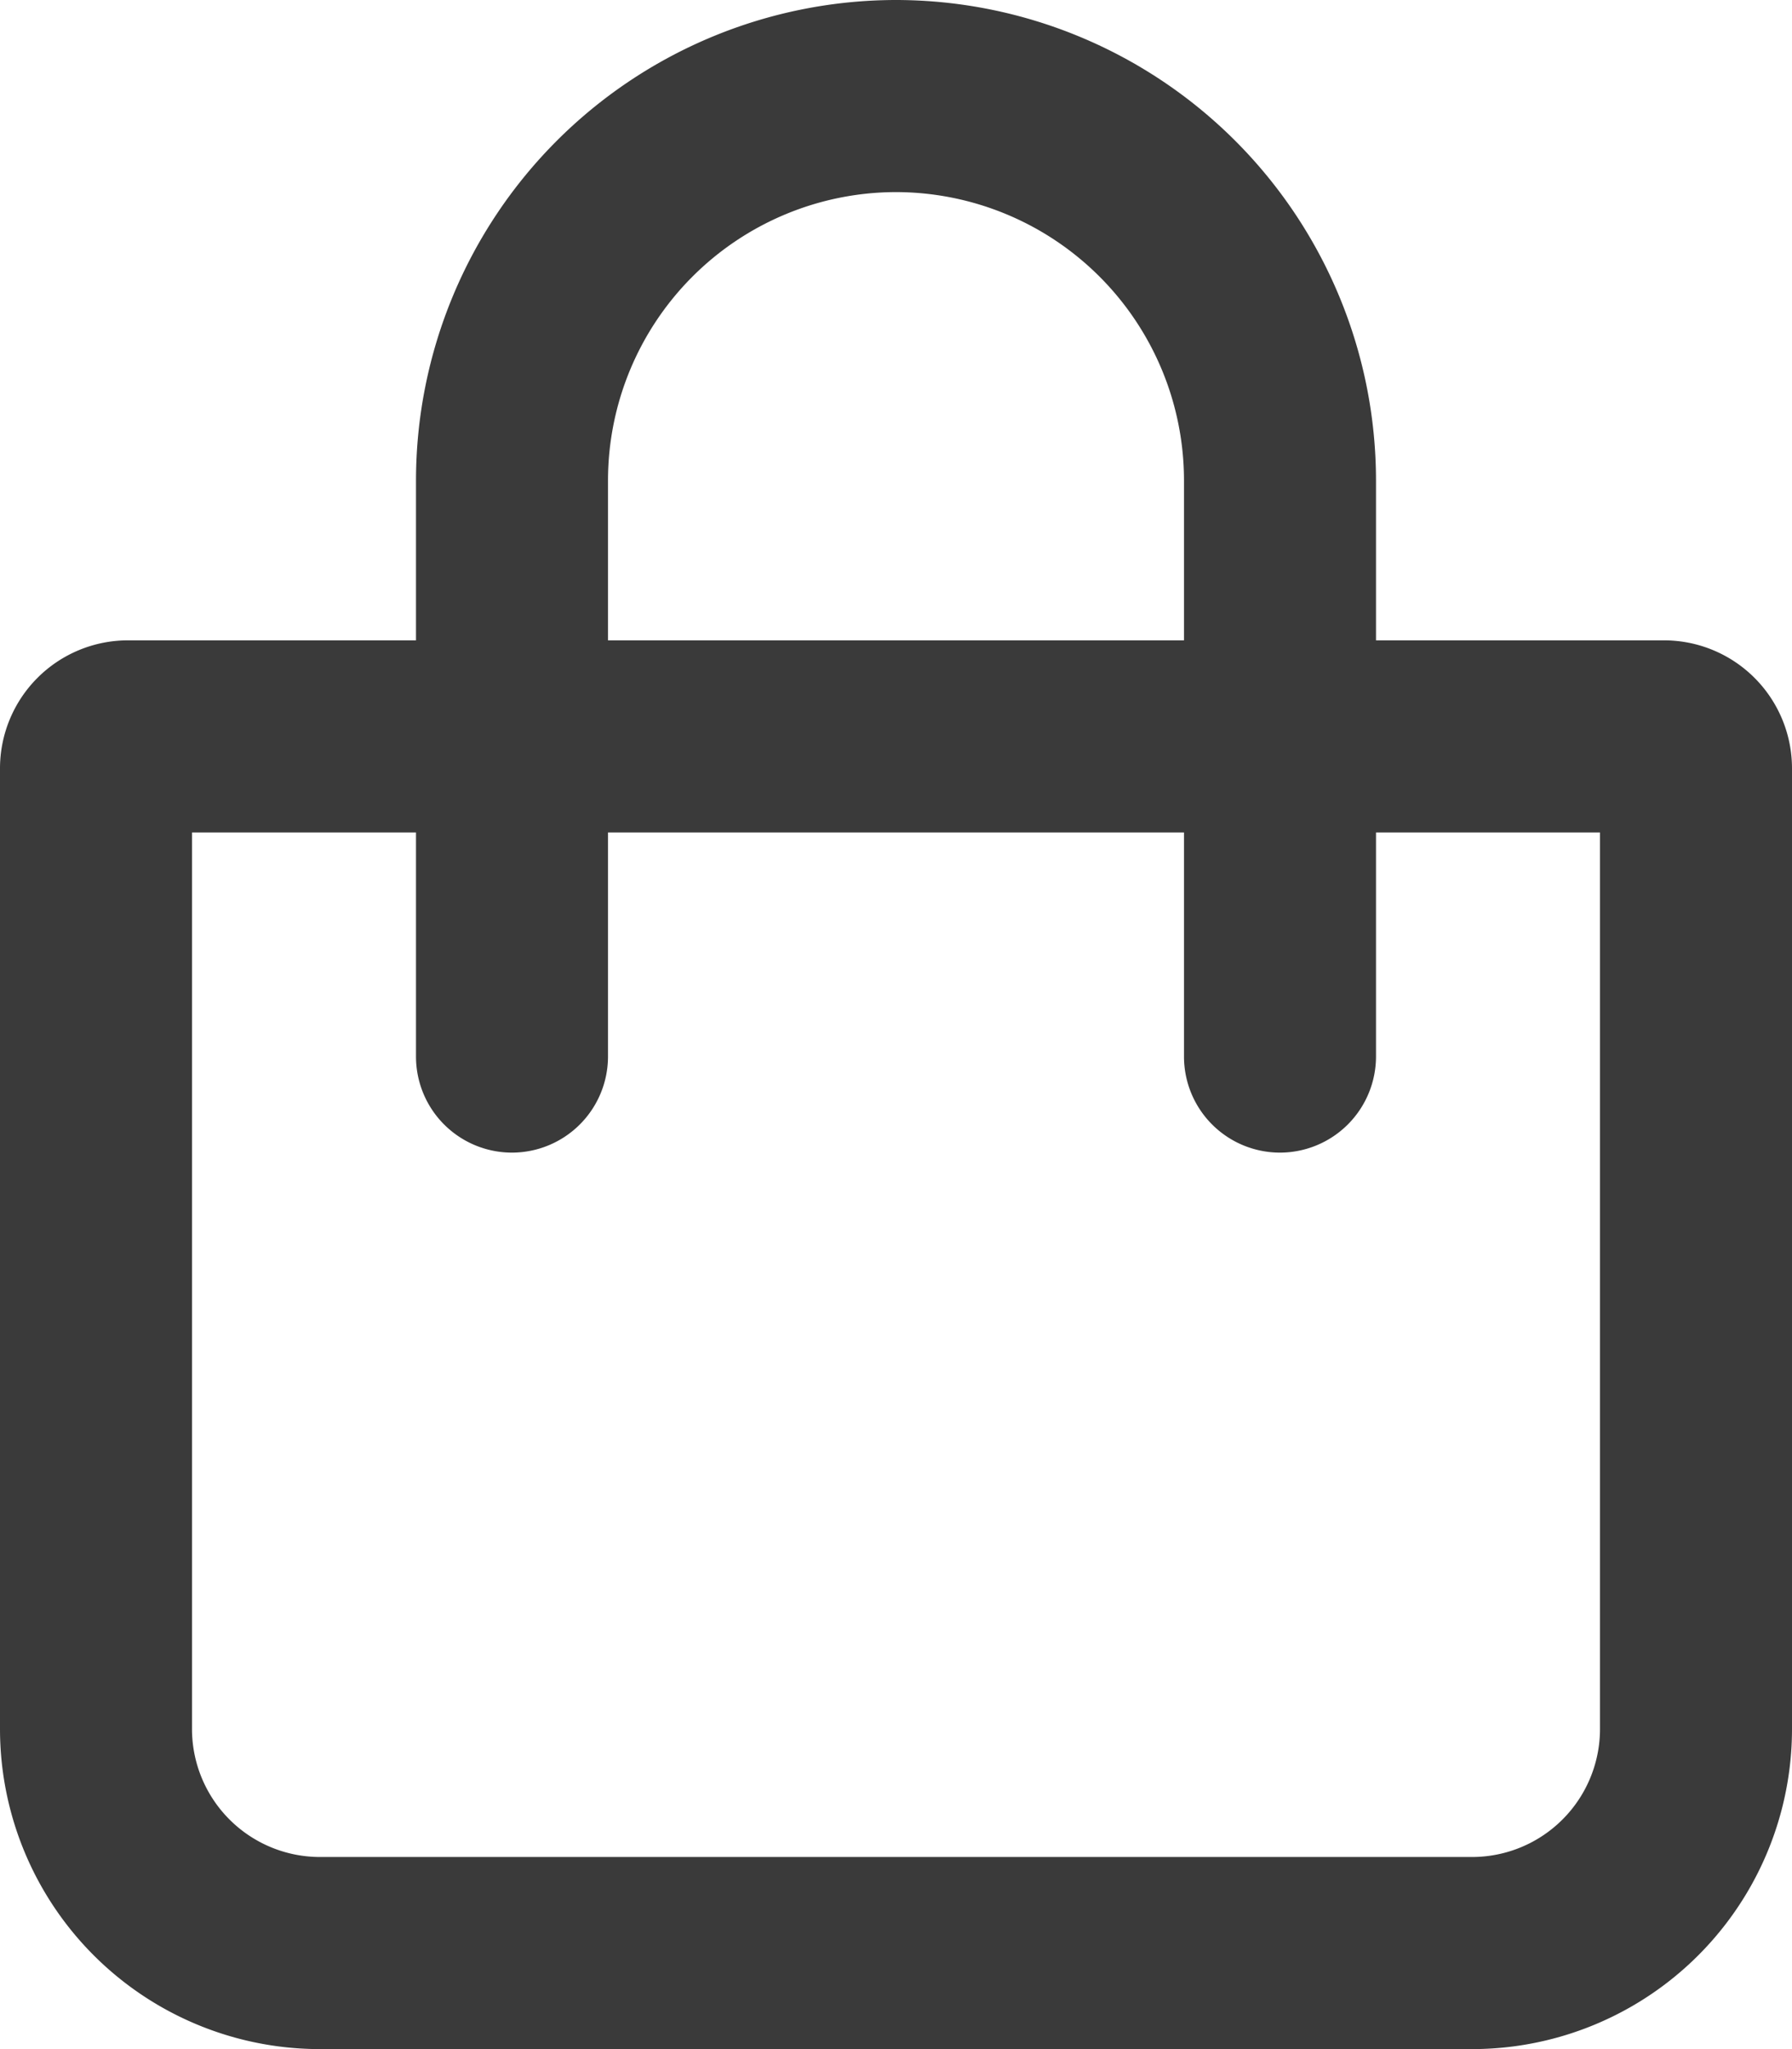 <svg xmlns="http://www.w3.org/2000/svg" width="14" height="16" viewBox="0 0 14 16">
  <path id="Moji_objekti" data-name="Moji objekti" d="M6-9H3.75v-1.25A3.754,3.754,0,0,0,0-14a3.754,3.754,0,0,0-3.75,3.75V-9H-6A1,1,0,0,0-7-8V-.5A2.5,2.5,0,0,0-4.5,2h9A2.5,2.5,0,0,0,7-.5V-8A1,1,0,0,0,6-9Zm-8.25-1.25A2.253,2.253,0,0,1,0-12.5a2.253,2.253,0,0,1,2.25,2.25V-9h-4.5ZM5.5-.5a1,1,0,0,1-1,1h-9a1,1,0,0,1-1-1v-7h1.75v1.75A.75.75,0,0,0-3-5a.751.751,0,0,0,.75-.75V-7.5h4.5v1.75A.75.75,0,0,0,3-5a.751.751,0,0,0,.75-.75V-7.5H5.5Z" transform="translate(7 14)" fill="#3a3a3a"/>
</svg>
